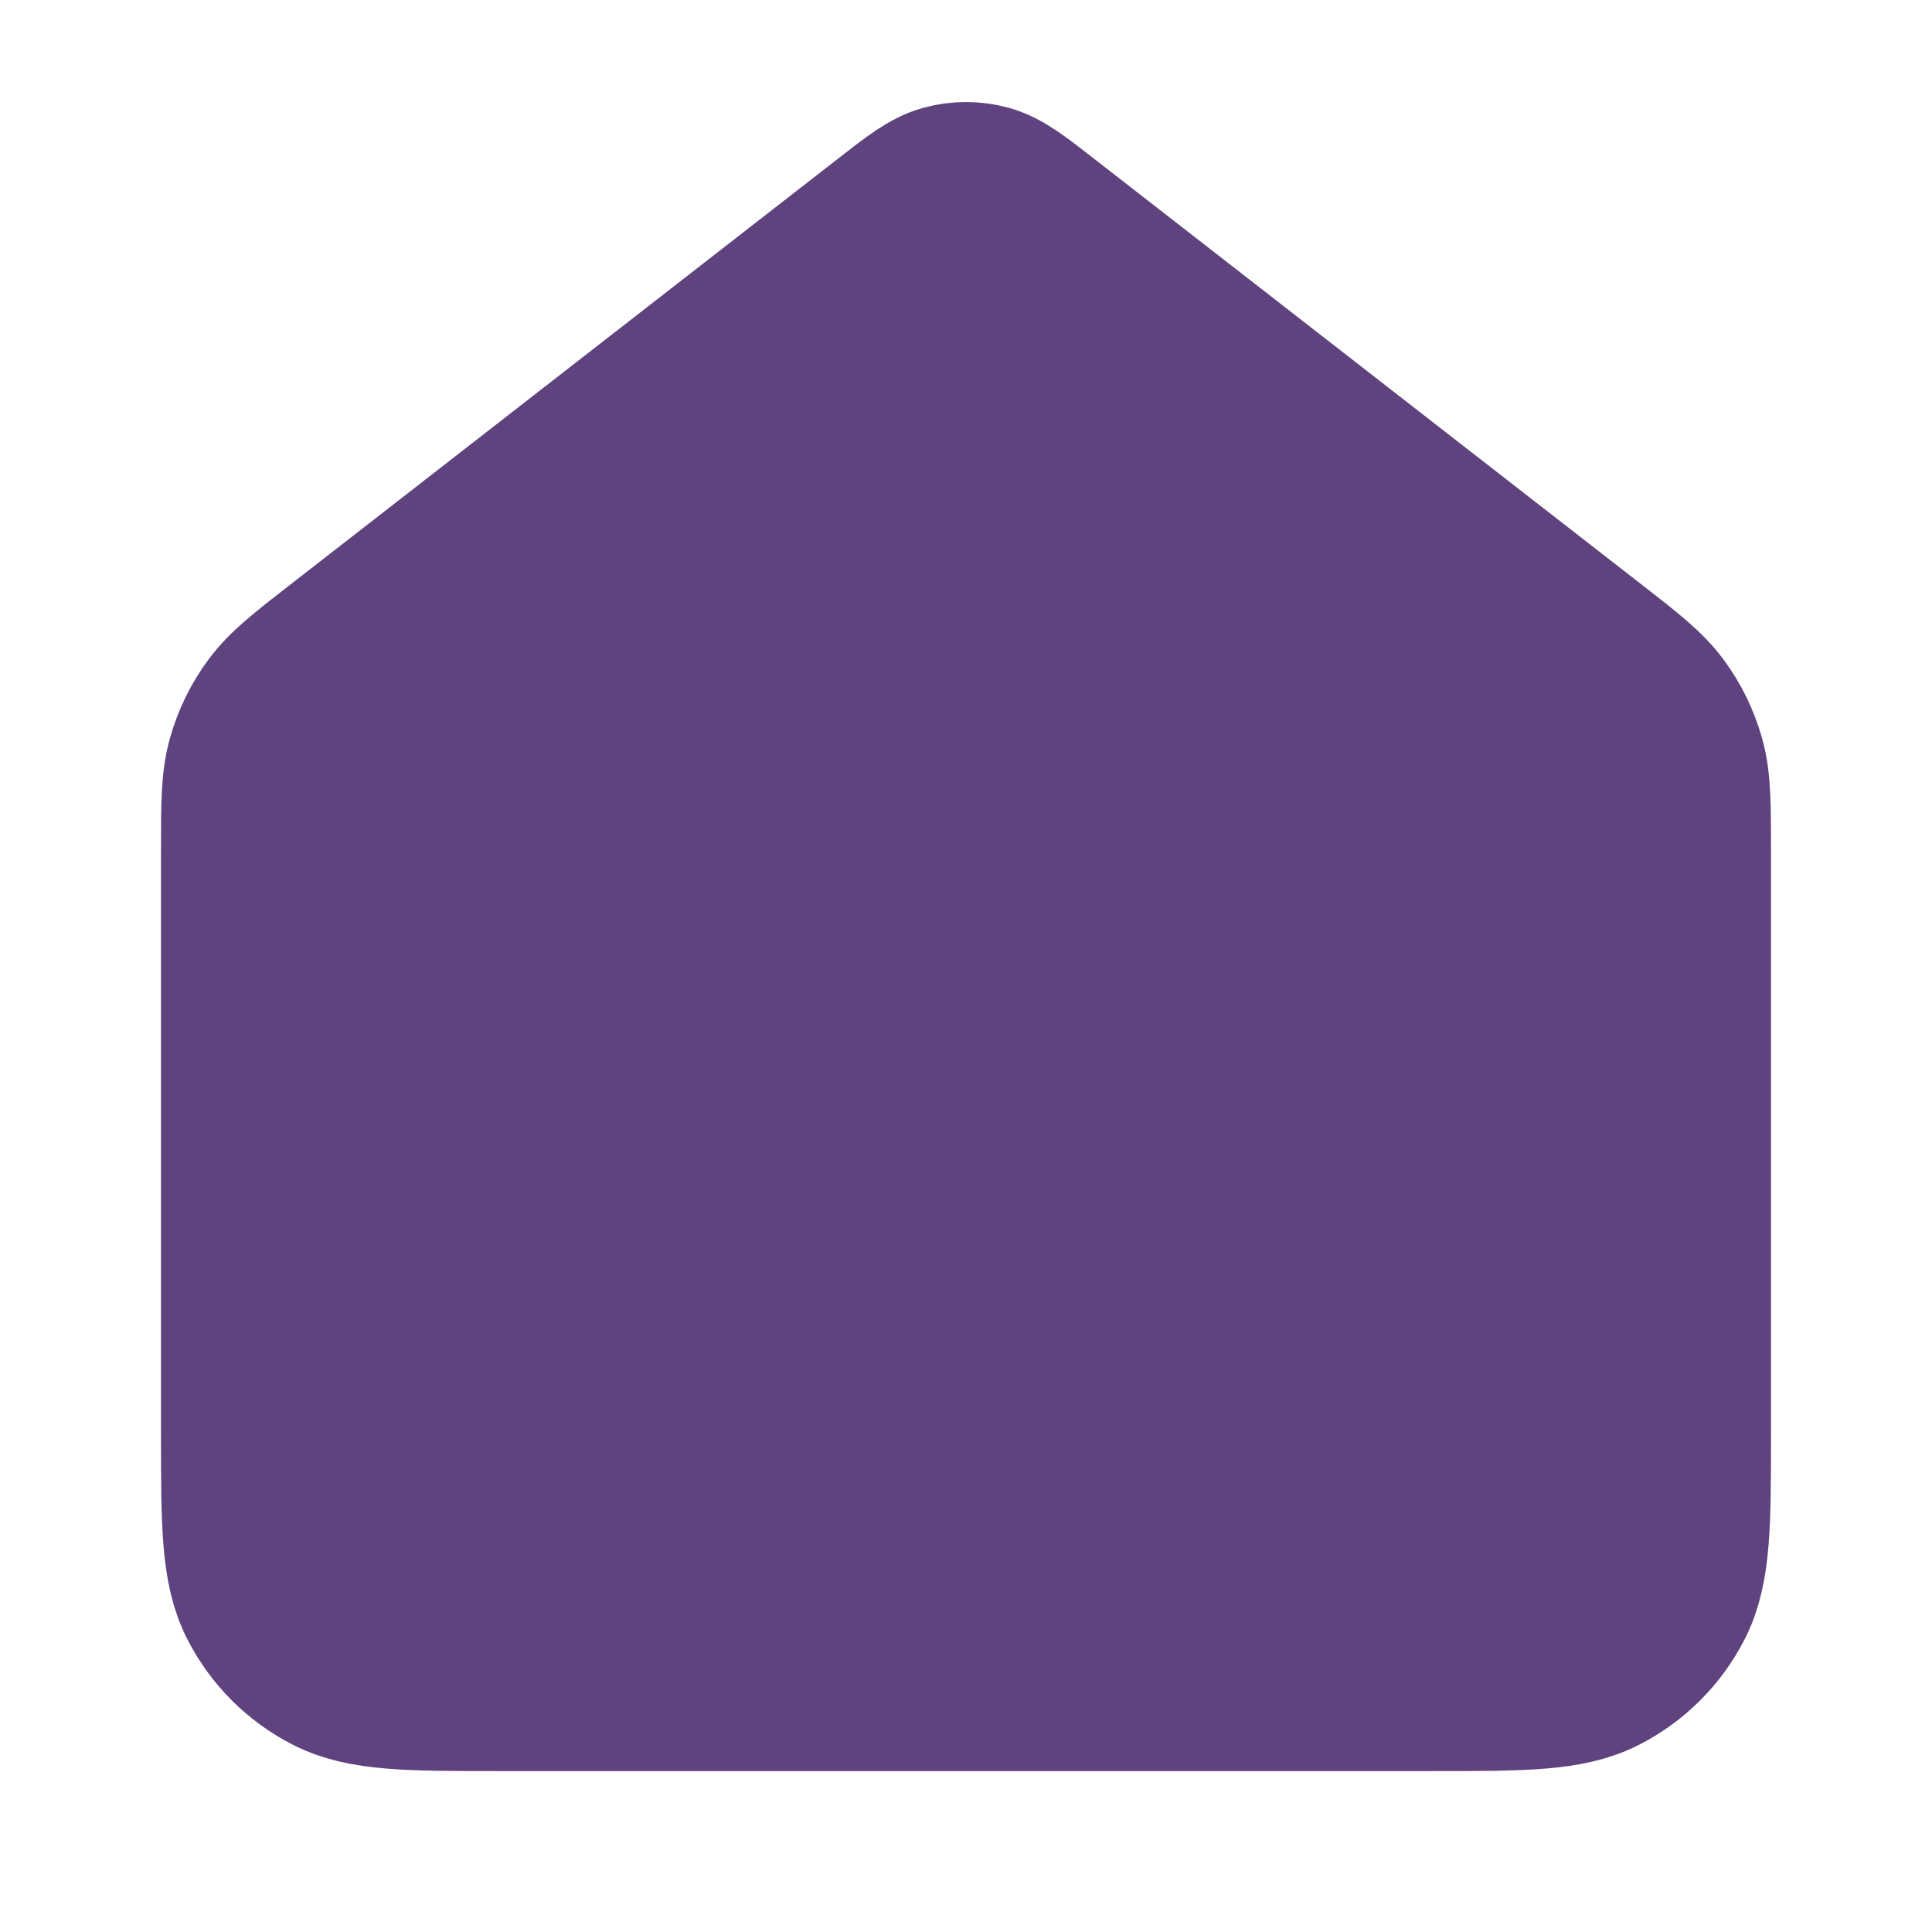 <svg xmlns="http://www.w3.org/2000/svg" width="24" height="24" viewBox="0 0 24 24" fill="none" >
  <rect width="24" height="24" fill="white"/>
  <path d="M21 10.566V17.801C21 18.921 21 19.481 20.782 19.909C20.59 20.285 20.284 20.591 19.908 20.783C19.48 21.001 18.92 21.001 17.8 21.001H6.2C5.08 21.001 4.52 21.001 4.092 20.783C3.716 20.591 3.41 20.285 3.218 19.909C3 19.481 3 18.921 3 17.801V10.566C3 9.991 3 9.704 3.074 9.44C3.14 9.206 3.247 8.985 3.392 8.79C3.555 8.569 3.782 8.392 4.235 8.04L11.018 2.765C11.369 2.491 11.545 2.355 11.739 2.302C11.91 2.256 12.09 2.256 12.261 2.302C12.455 2.355 12.631 2.491 12.982 2.765L19.765 8.04C20.218 8.392 20.445 8.569 20.608 8.79C20.753 8.985 20.86 9.206 20.926 9.44C21 9.704 21 9.991 21 10.566Z" fill="#5F437F" stroke="#5F437F" stroke-width="2" stroke-linecap="round" stroke-linejoin="round"/>
</svg>